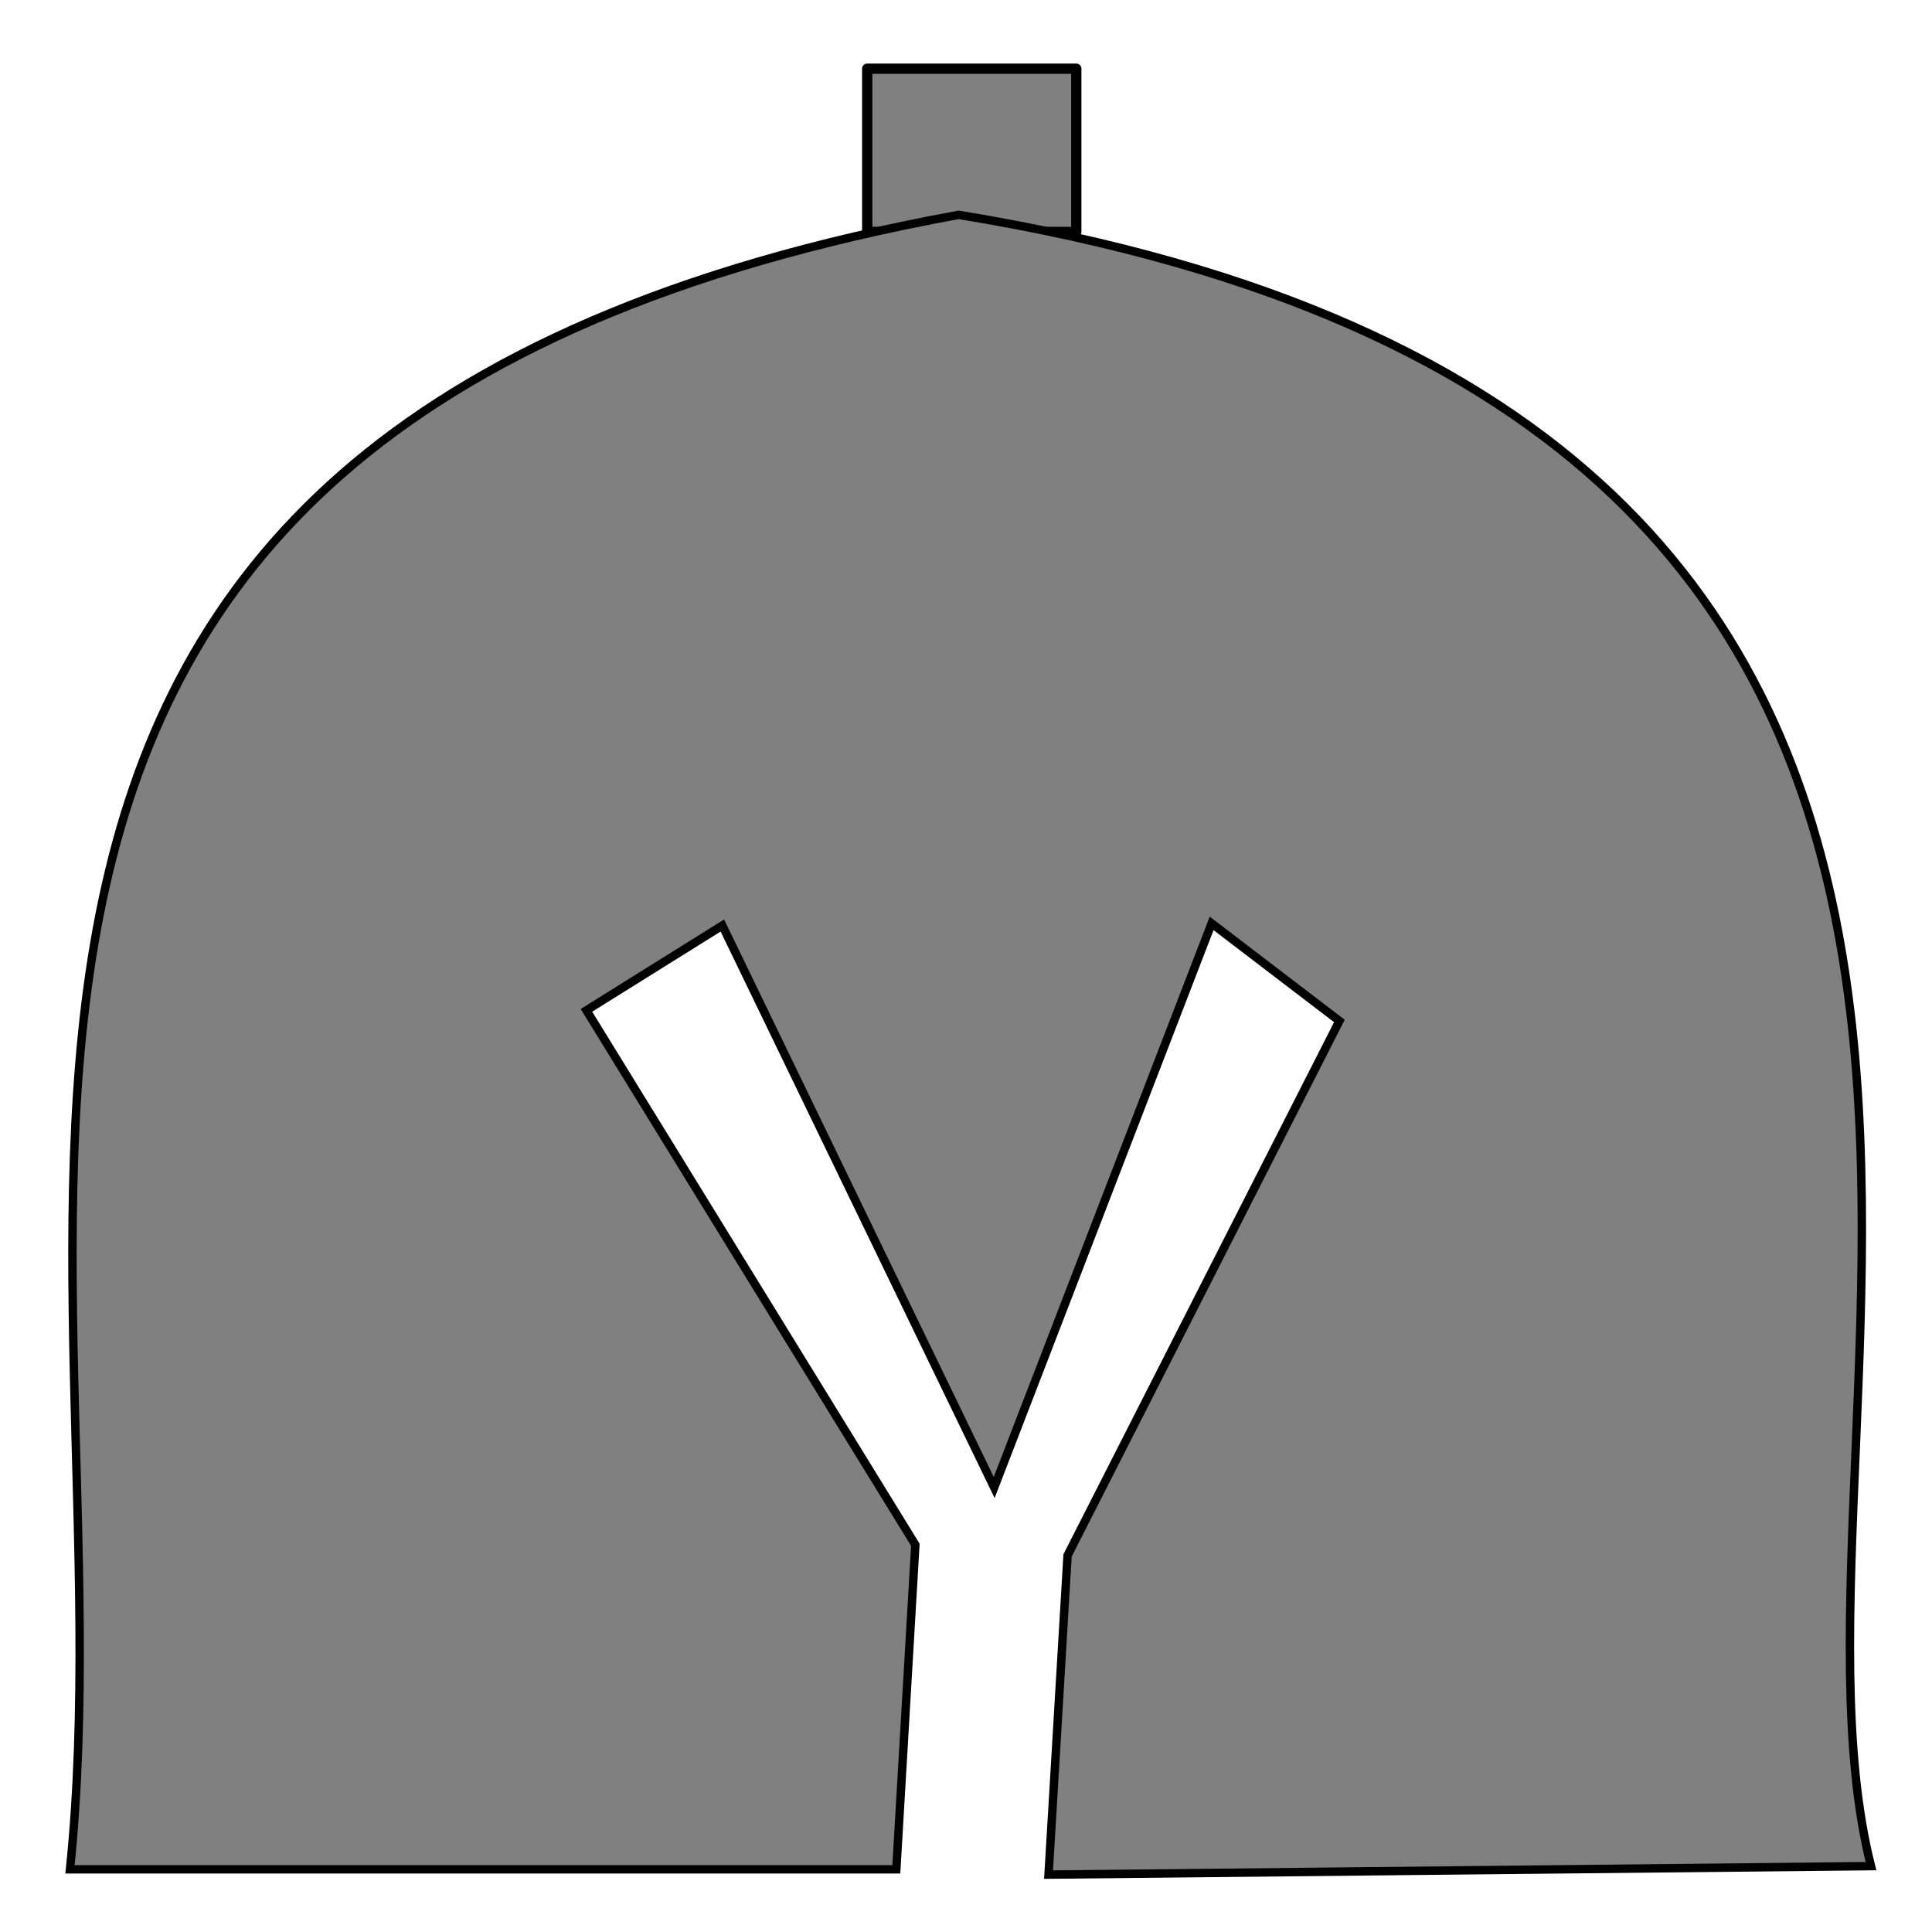 <?xml version="1.0" encoding="UTF-8" standalone="no"?>
<!-- Created with Inkscape (http://www.inkscape.org/) -->

<svg
   xmlns:dc="http://purl.org/dc/elements/1.1/"
   xmlns:cc="http://creativecommons.org/ns#"
   xmlns:rdf="http://www.w3.org/1999/02/22-rdf-syntax-ns#"
   xmlns:svg="http://www.w3.org/2000/svg"
   xmlns="http://www.w3.org/2000/svg"
   xmlns:sodipodi="http://sodipodi.sourceforge.net/DTD/sodipodi-0.dtd"
   xmlns:inkscape="http://www.inkscape.org/namespaces/inkscape"
   width="210mm"
   height="210mm"
   viewBox="0 0 744.094 744.094"
   id="svg2"
   version="1.1"
   inkscape:version="0.91 r13725"
   sodipodi:docname="helmet-icon.svg">
  <defs
     id="defs4" />
  <sodipodi:namedview
     id="base"
     pagecolor="#ffffff"
     bordercolor="#666666"
     borderopacity="1.0"
     inkscape:pageopacity="0.0"
     inkscape:pageshadow="2"
     inkscape:zoom="0.35"
     inkscape:cx="375"
     inkscape:cy="520"
     inkscape:document-units="px"
     inkscape:current-layer="layer1"
     showgrid="false"
     inkscape:window-width="1280"
     inkscape:window-height="697"
     inkscape:window-x="-8"
     inkscape:window-y="-8"
     inkscape:window-maximized="1" />
  <g
     inkscape:label="Layer 1"
     inkscape:groupmode="layer"
     id="layer1"
     transform="translate(0,-308.268)">
    <rect
       style="opacity:1;fill:#808080;fill-opacity:1;stroke:#000000;stroke-width:3.957;stroke-linejoin:round;stroke-miterlimit:4;stroke-dasharray:none;stroke-opacity:1"
       id="rect4160"
       width="80.52"
       height="62.86"
       x="334.003"
       y="334.725" />
    <path
       style="fill:#808080;fill-rule:evenodd;stroke:#000000;stroke-width:3.237px;stroke-linecap:butt;stroke-linejoin:miter;stroke-opacity:1"
       d="M 369.213,391.014 C -75.684,472.606 52.182,785.974 26.952,1028.218 l 318.26,0 7.328,-124.99 -126.676,-205.83 52.345,-32.677 104.691,216.45 83.753,-217.267 49.205,37.579 -104.691,205.83 -7.328,122.949 316.755,-3.272 C 676.35,851.676 851.014,469.832 369.213,391.014 Z"
       id="path3336"
       inkscape:connector-curvature="0"
       sodipodi:nodetypes="ccccccccccccc" />
  </g>
</svg>
